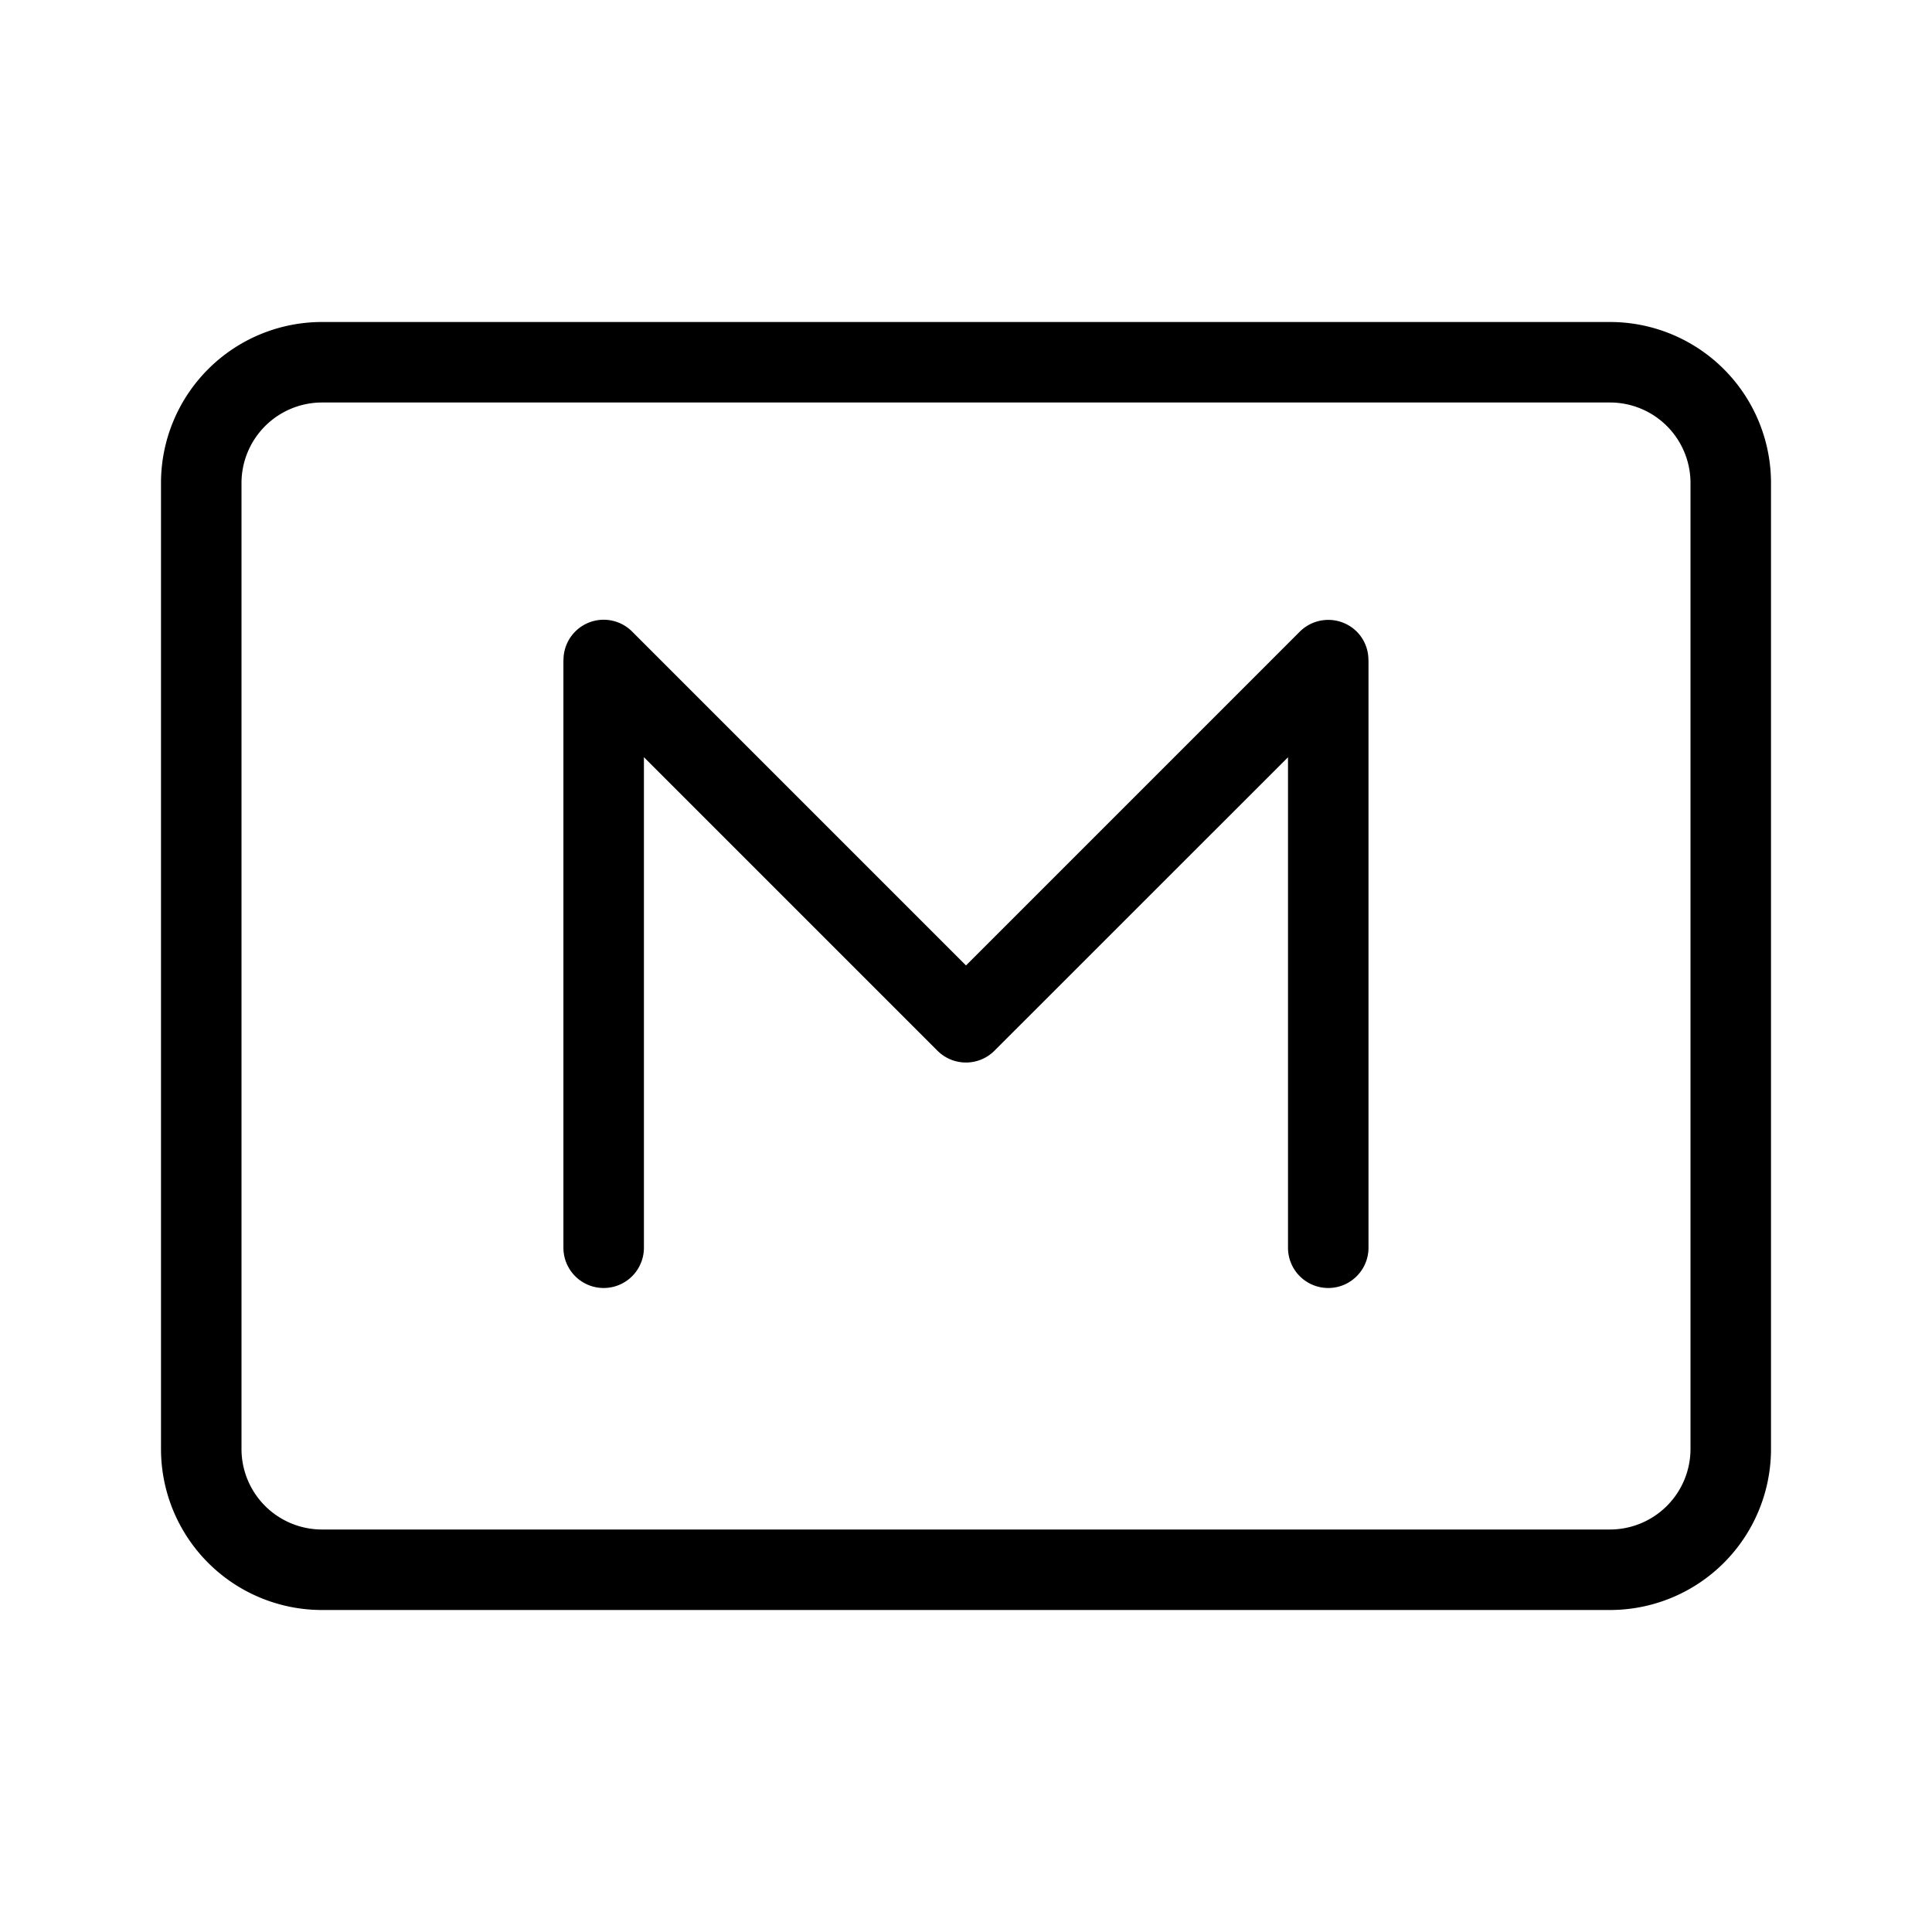 <svg data-name="Warstwa 1" xmlns="http://www.w3.org/2000/svg" viewBox="0 0 24 24"><defs></defs><path d="M20,4H4A2,2,0,0,0,2,6l0,12a2,2,0,0,0,2,2H20a2,2,0,0,0,2-2L22,6A2,2,0,0,0,20,4Zm1,14a1.001,1.001,0,0,1-1,1h-16a1,1,0,0,1-1-1L3,6A1.001,1.001,0,0,1,4,5H20a1,1,0,0,1,1,1Z"/><path d="M16.854,7.846a.502.502,0,0,0-.707,0L12,11.993l-4.147-4.147A.499.499,0,0,0,7,8.2l-.001.005V15.5a.5.5,0,0,0,1,0V9.406l3.647,3.647a.501.501,0,0,0,.707,0L16,9.407V15.5a.5.5,0,0,0,1,0V8.206l-.001-.003A.498.498,0,0,0,16.854,7.846Z"/></svg>